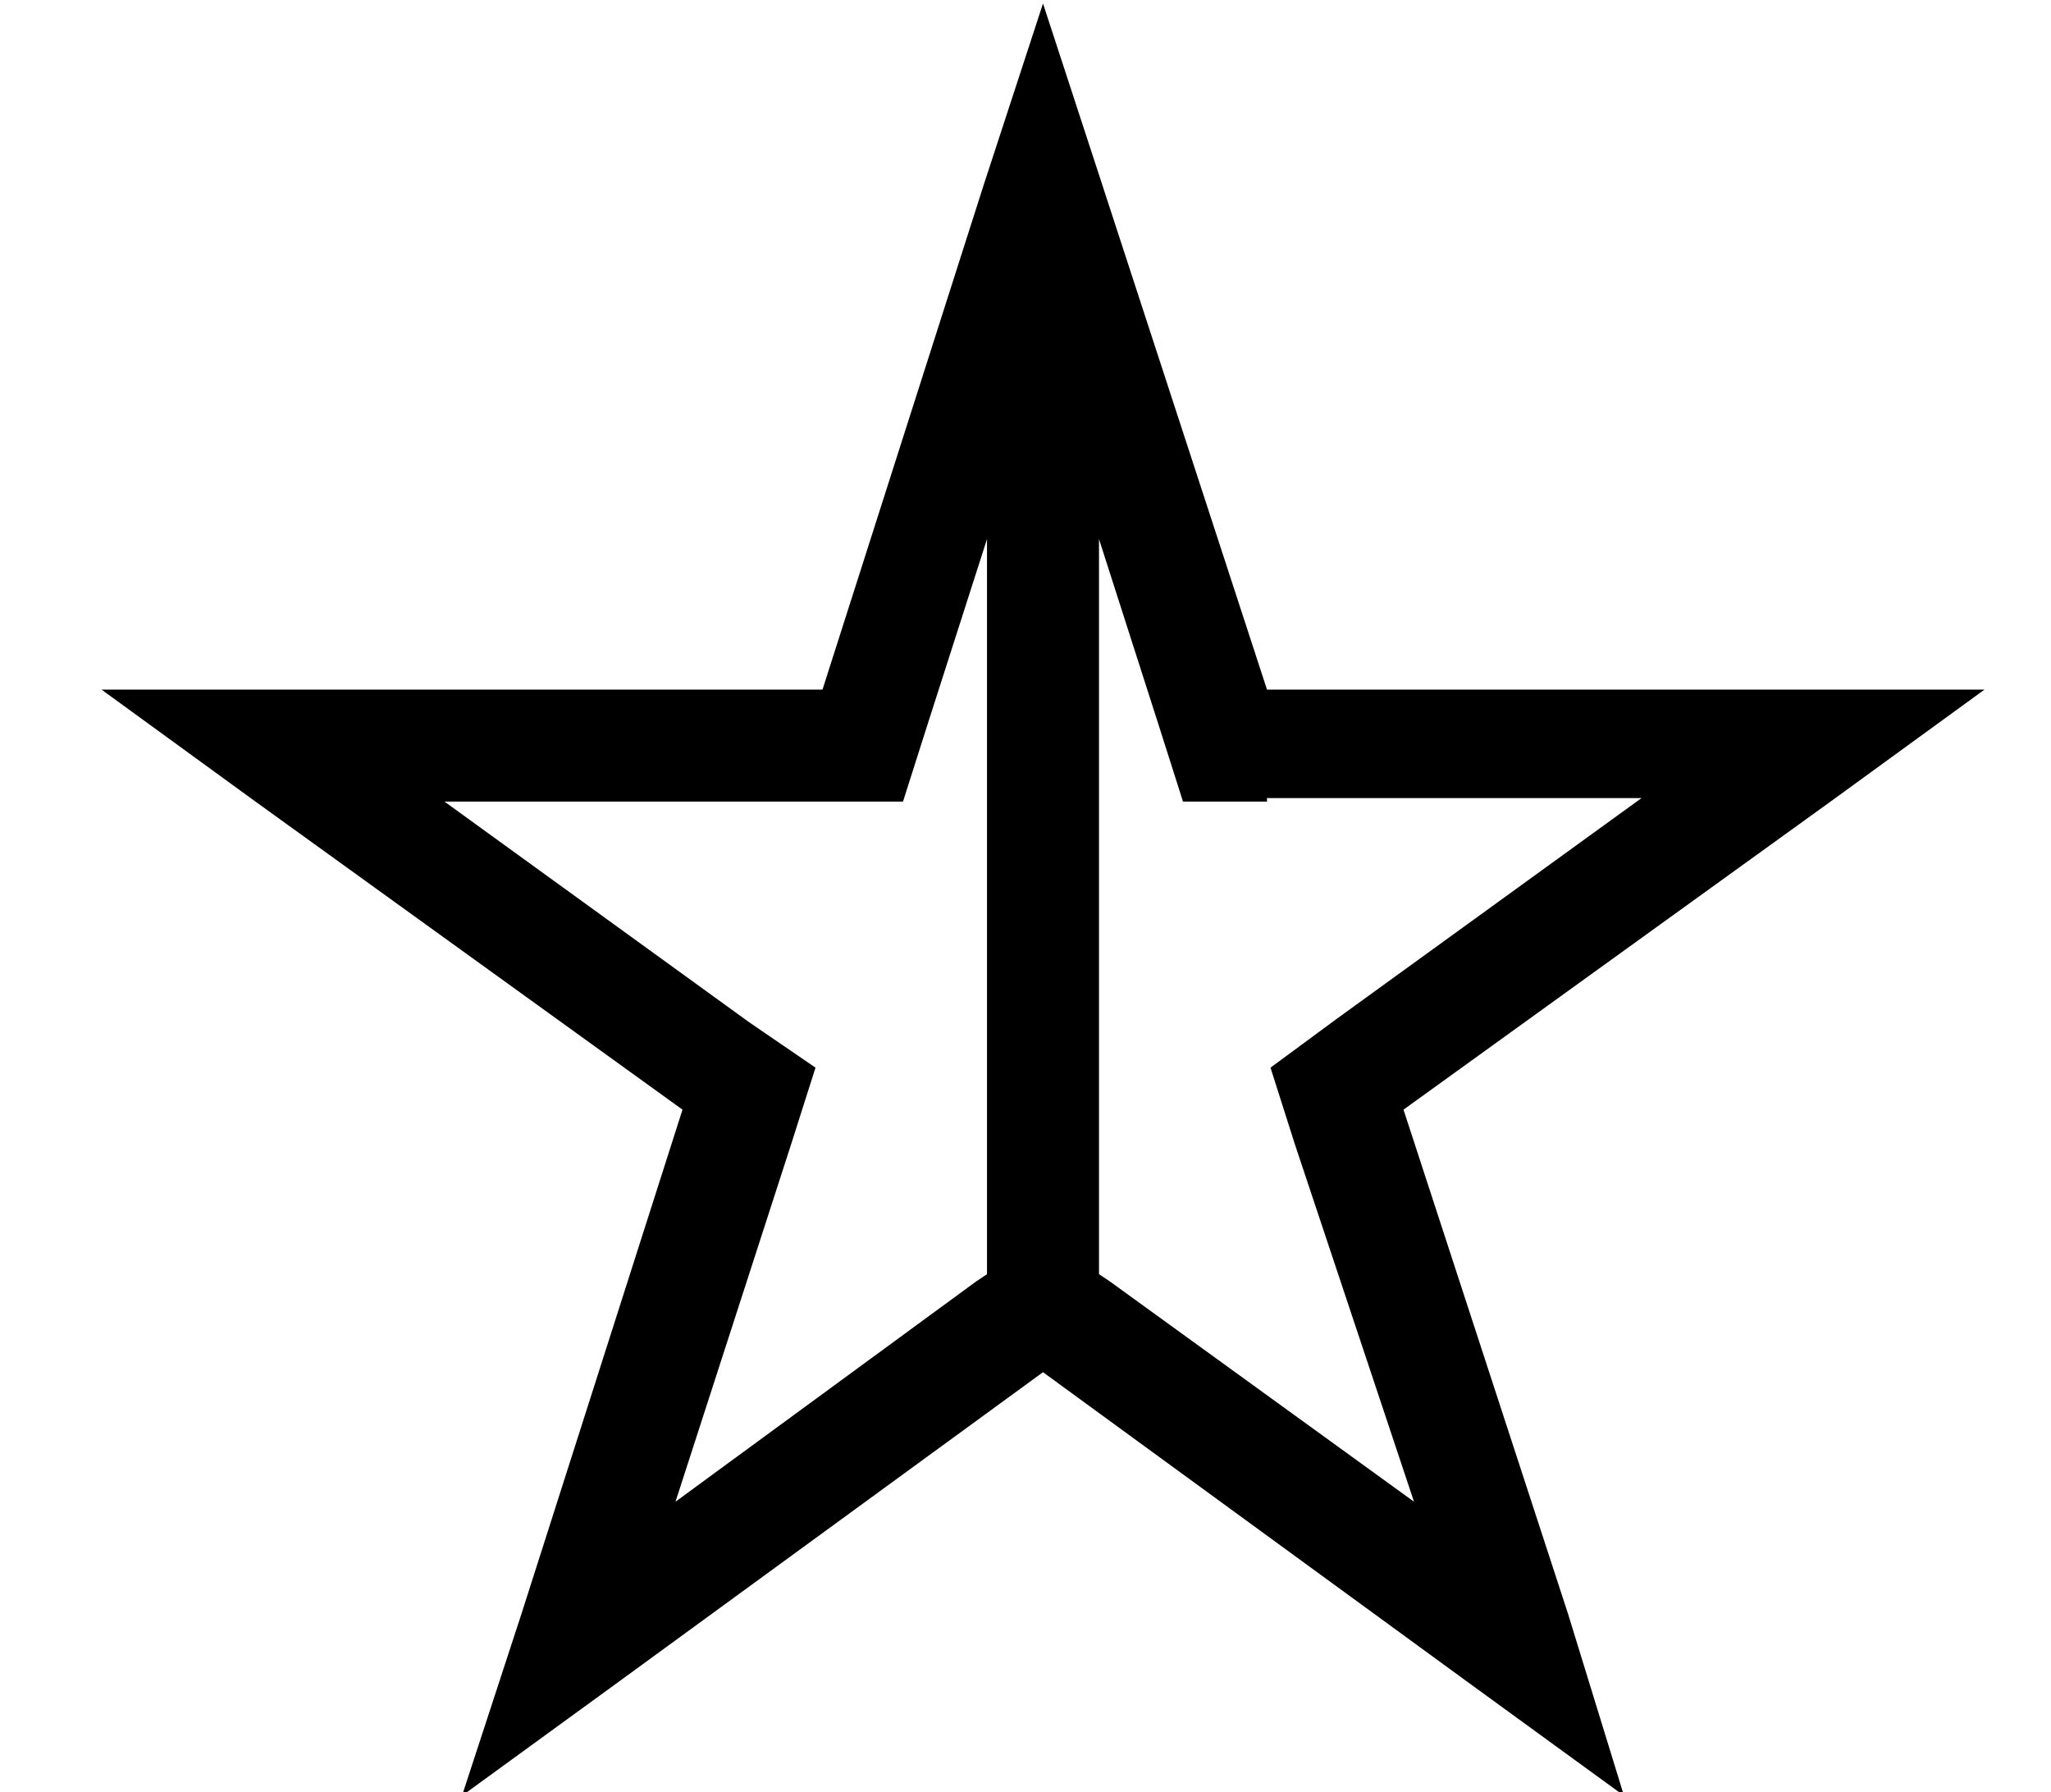 <?xml version="1.0" standalone="no"?>
<!DOCTYPE svg PUBLIC "-//W3C//DTD SVG 1.1//EN" "http://www.w3.org/Graphics/SVG/1.1/DTD/svg11.dtd" >
<svg xmlns="http://www.w3.org/2000/svg" xmlns:xlink="http://www.w3.org/1999/xlink" version="1.1" viewBox="-10 -40 586 512">
   <path fill="currentColor"
d="M305 13l47 144l-47 -144l47 144h151h54l-44 32v0l-122 88v0l47 144v0l16 52v0l-44 -32v0l-122 -89v0l-122 89v0l-44 32v0l17 -52v0l46 -144v0l-122 -88v0l-44 -32v0h54h152l46 -144v0l17 -52v0l17 52v0zM352 189h-24h24h-24l-7 -22v0l-17 -53v0v210v0l3 2v0l87 63v0
l-34 -102v0l-7 -22v0l19 -14v0l87 -63v0h-107v1zM272 324v-210v210v-210l-17 53v0l-7 22v0h-23h-108l87 63v0l19 13v0l-7 22v0l-33 102v0l86 -63v0l3 -2v0z" />
</svg>
